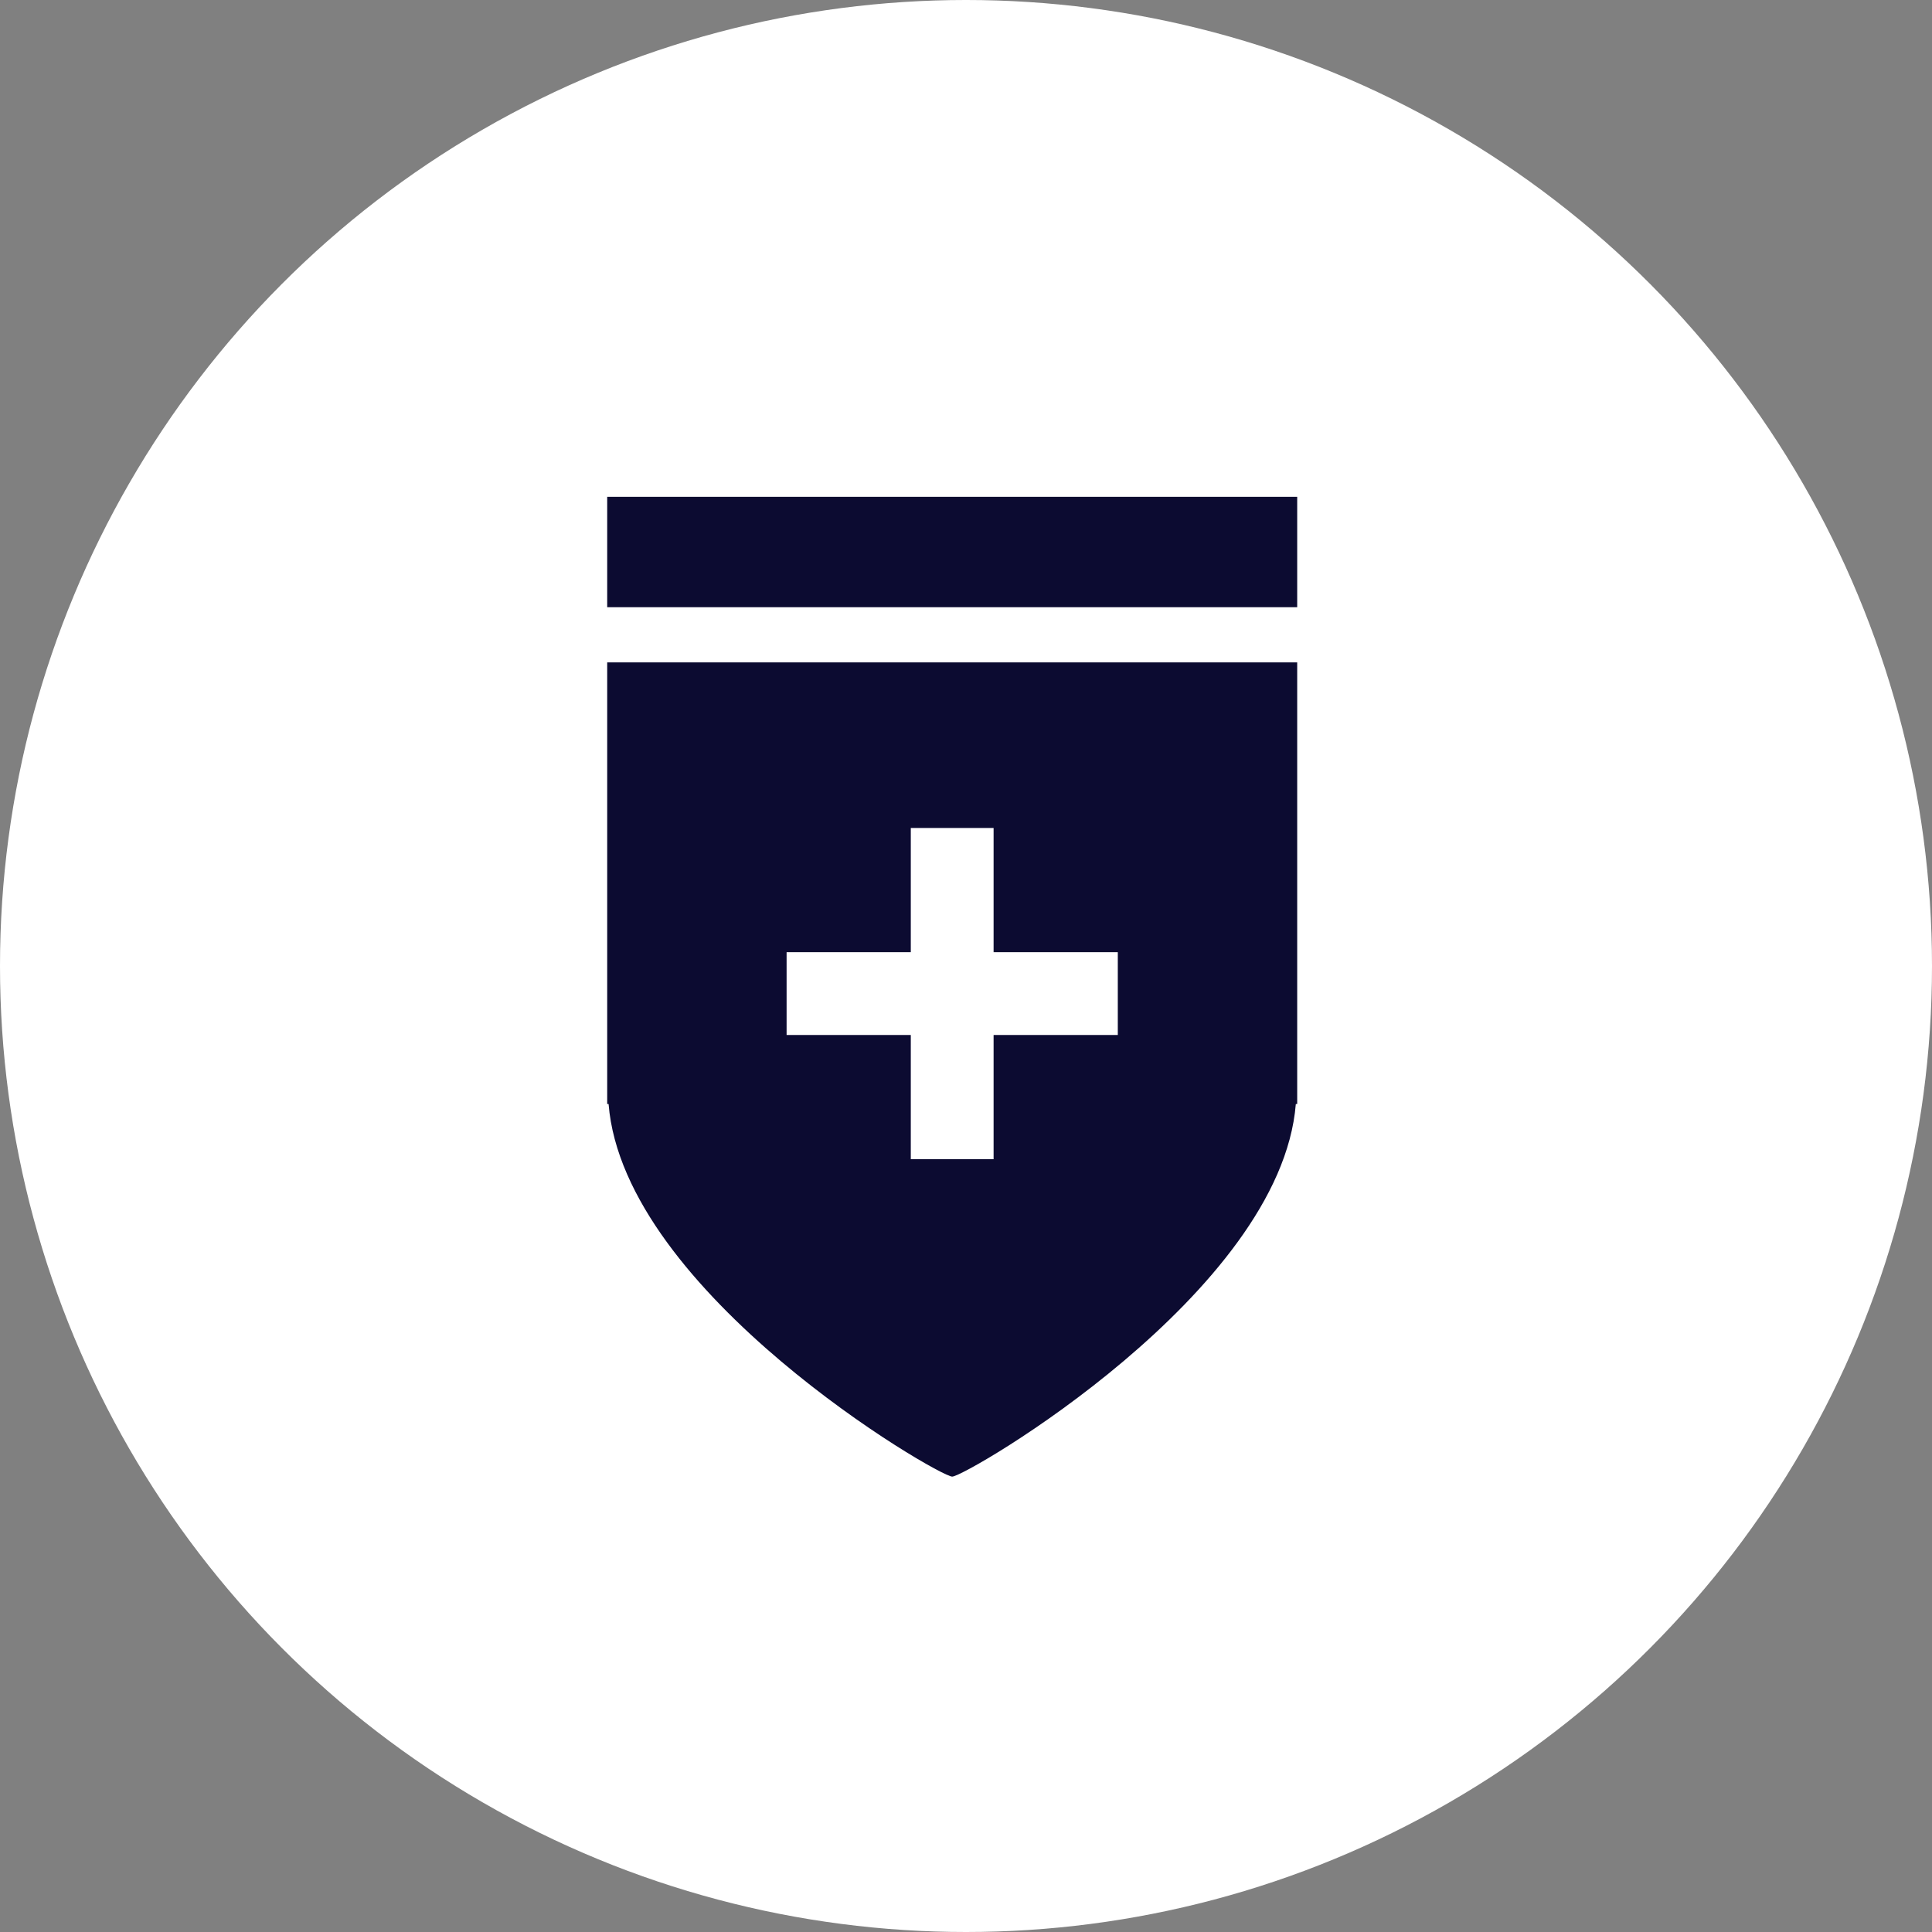     <svg width="140" height="140" viewBox="0 0 140 140" fill="none" xmlns="http://www.w3.org/2000/svg">
        <rect x="0" y="0" width="140" height="140" fill="#808080" stroke="none"/>
        <circle cx="70" cy="70" r="70" fill="#ffffff" />
        <path
            fillRule="evenodd"
            clipRule="evenodd"
            transform="translate(-46 -636) translate(90 672)"
            d="M50 0H0V8H50V0ZM0 12V44H0.1C1.2 57.7 24 71 25 71C26 71 48.8 57.7 49.9 44H50V12H0ZM37 39H28V48H22V39H13V33H22V24H28V33H37V39Z"
            fill="#0C0B31"
        />
    </svg>